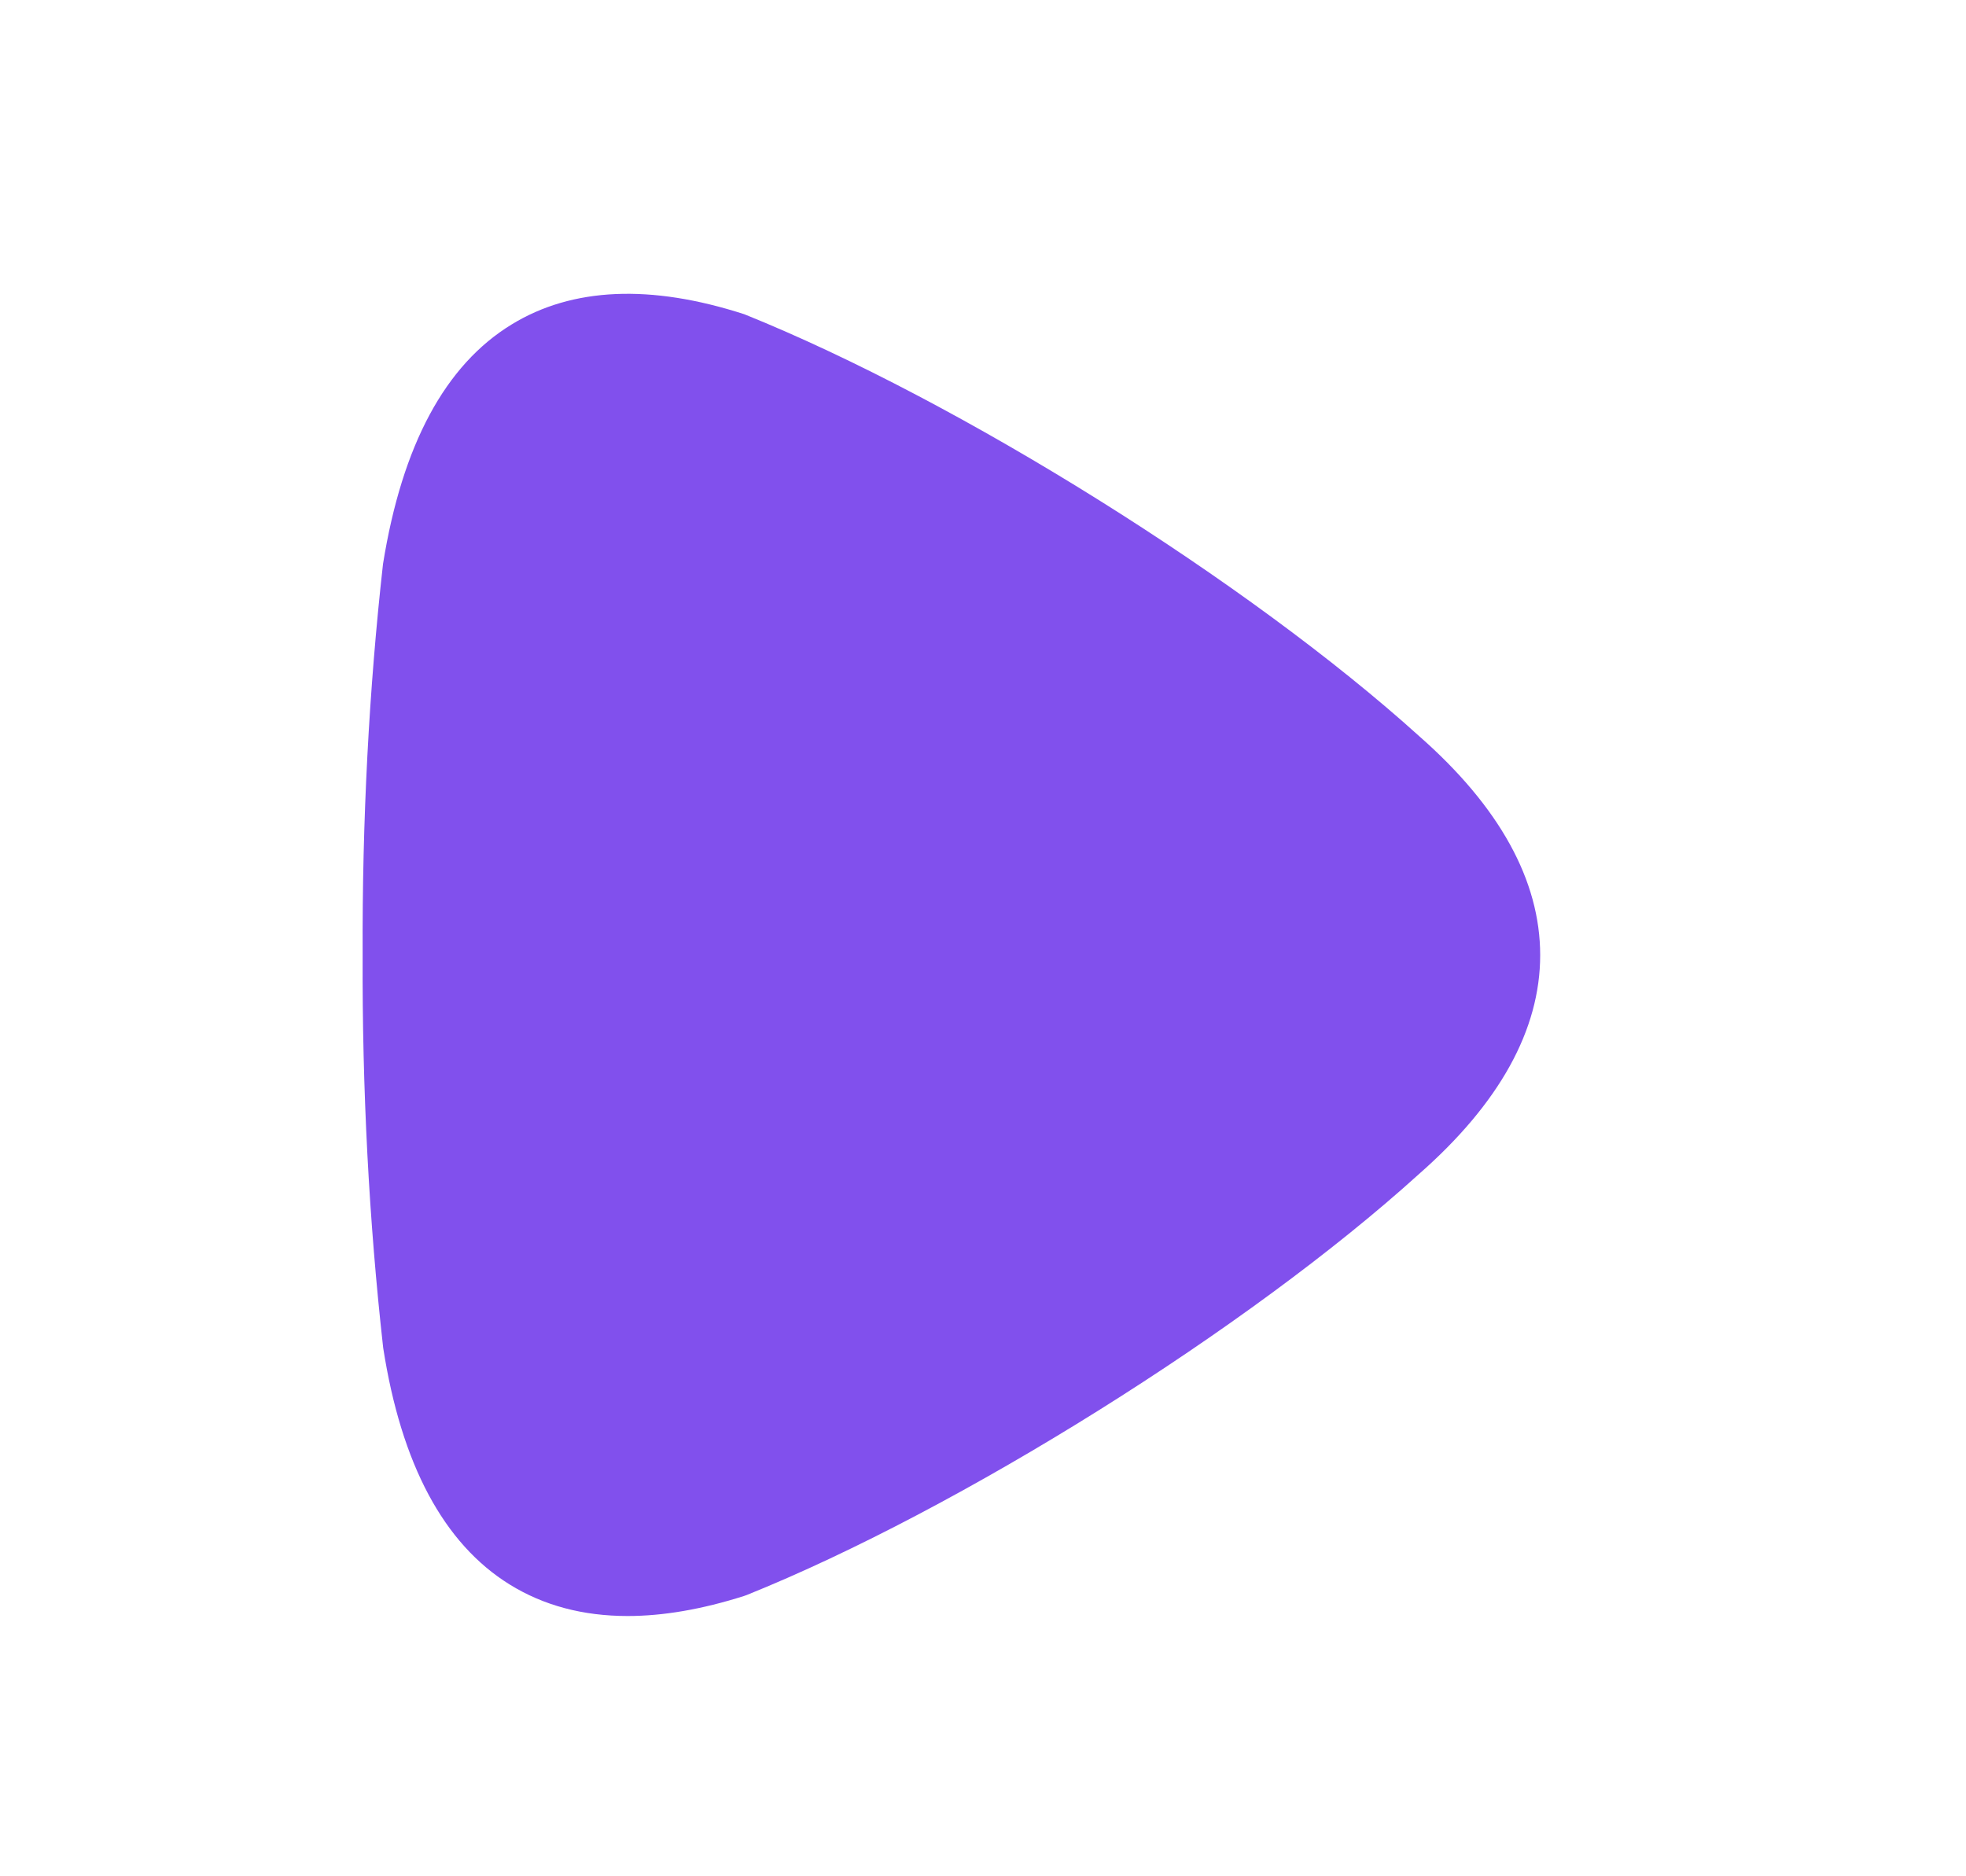 <svg xmlns="http://www.w3.org/2000/svg" width="22" height="21" viewBox="0 0 22 21" fill="none">
  <path fill-rule="evenodd" clip-rule="evenodd" d="M15.883 8.241C13.973 6.514 10.738 4.487 8.329 3.517C7.281 3.178 6.404 3.216 5.726 3.631C4.983 4.084 4.5 4.979 4.286 6.312C4.129 7.713 4.052 9.185 4.058 10.688C4.052 12.194 4.129 13.667 4.288 15.086C4.49 16.386 4.965 17.277 5.703 17.734C6.082 17.969 6.523 18.087 7.024 18.087C7.421 18.087 7.856 18.012 8.325 17.863C8.336 17.86 8.347 17.856 8.356 17.852C10.74 16.892 13.976 14.865 15.878 13.141C16.779 12.35 17.235 11.526 17.235 10.69C17.235 9.854 16.779 9.029 15.883 8.241Z" fill="#8150ED"/>
</svg>